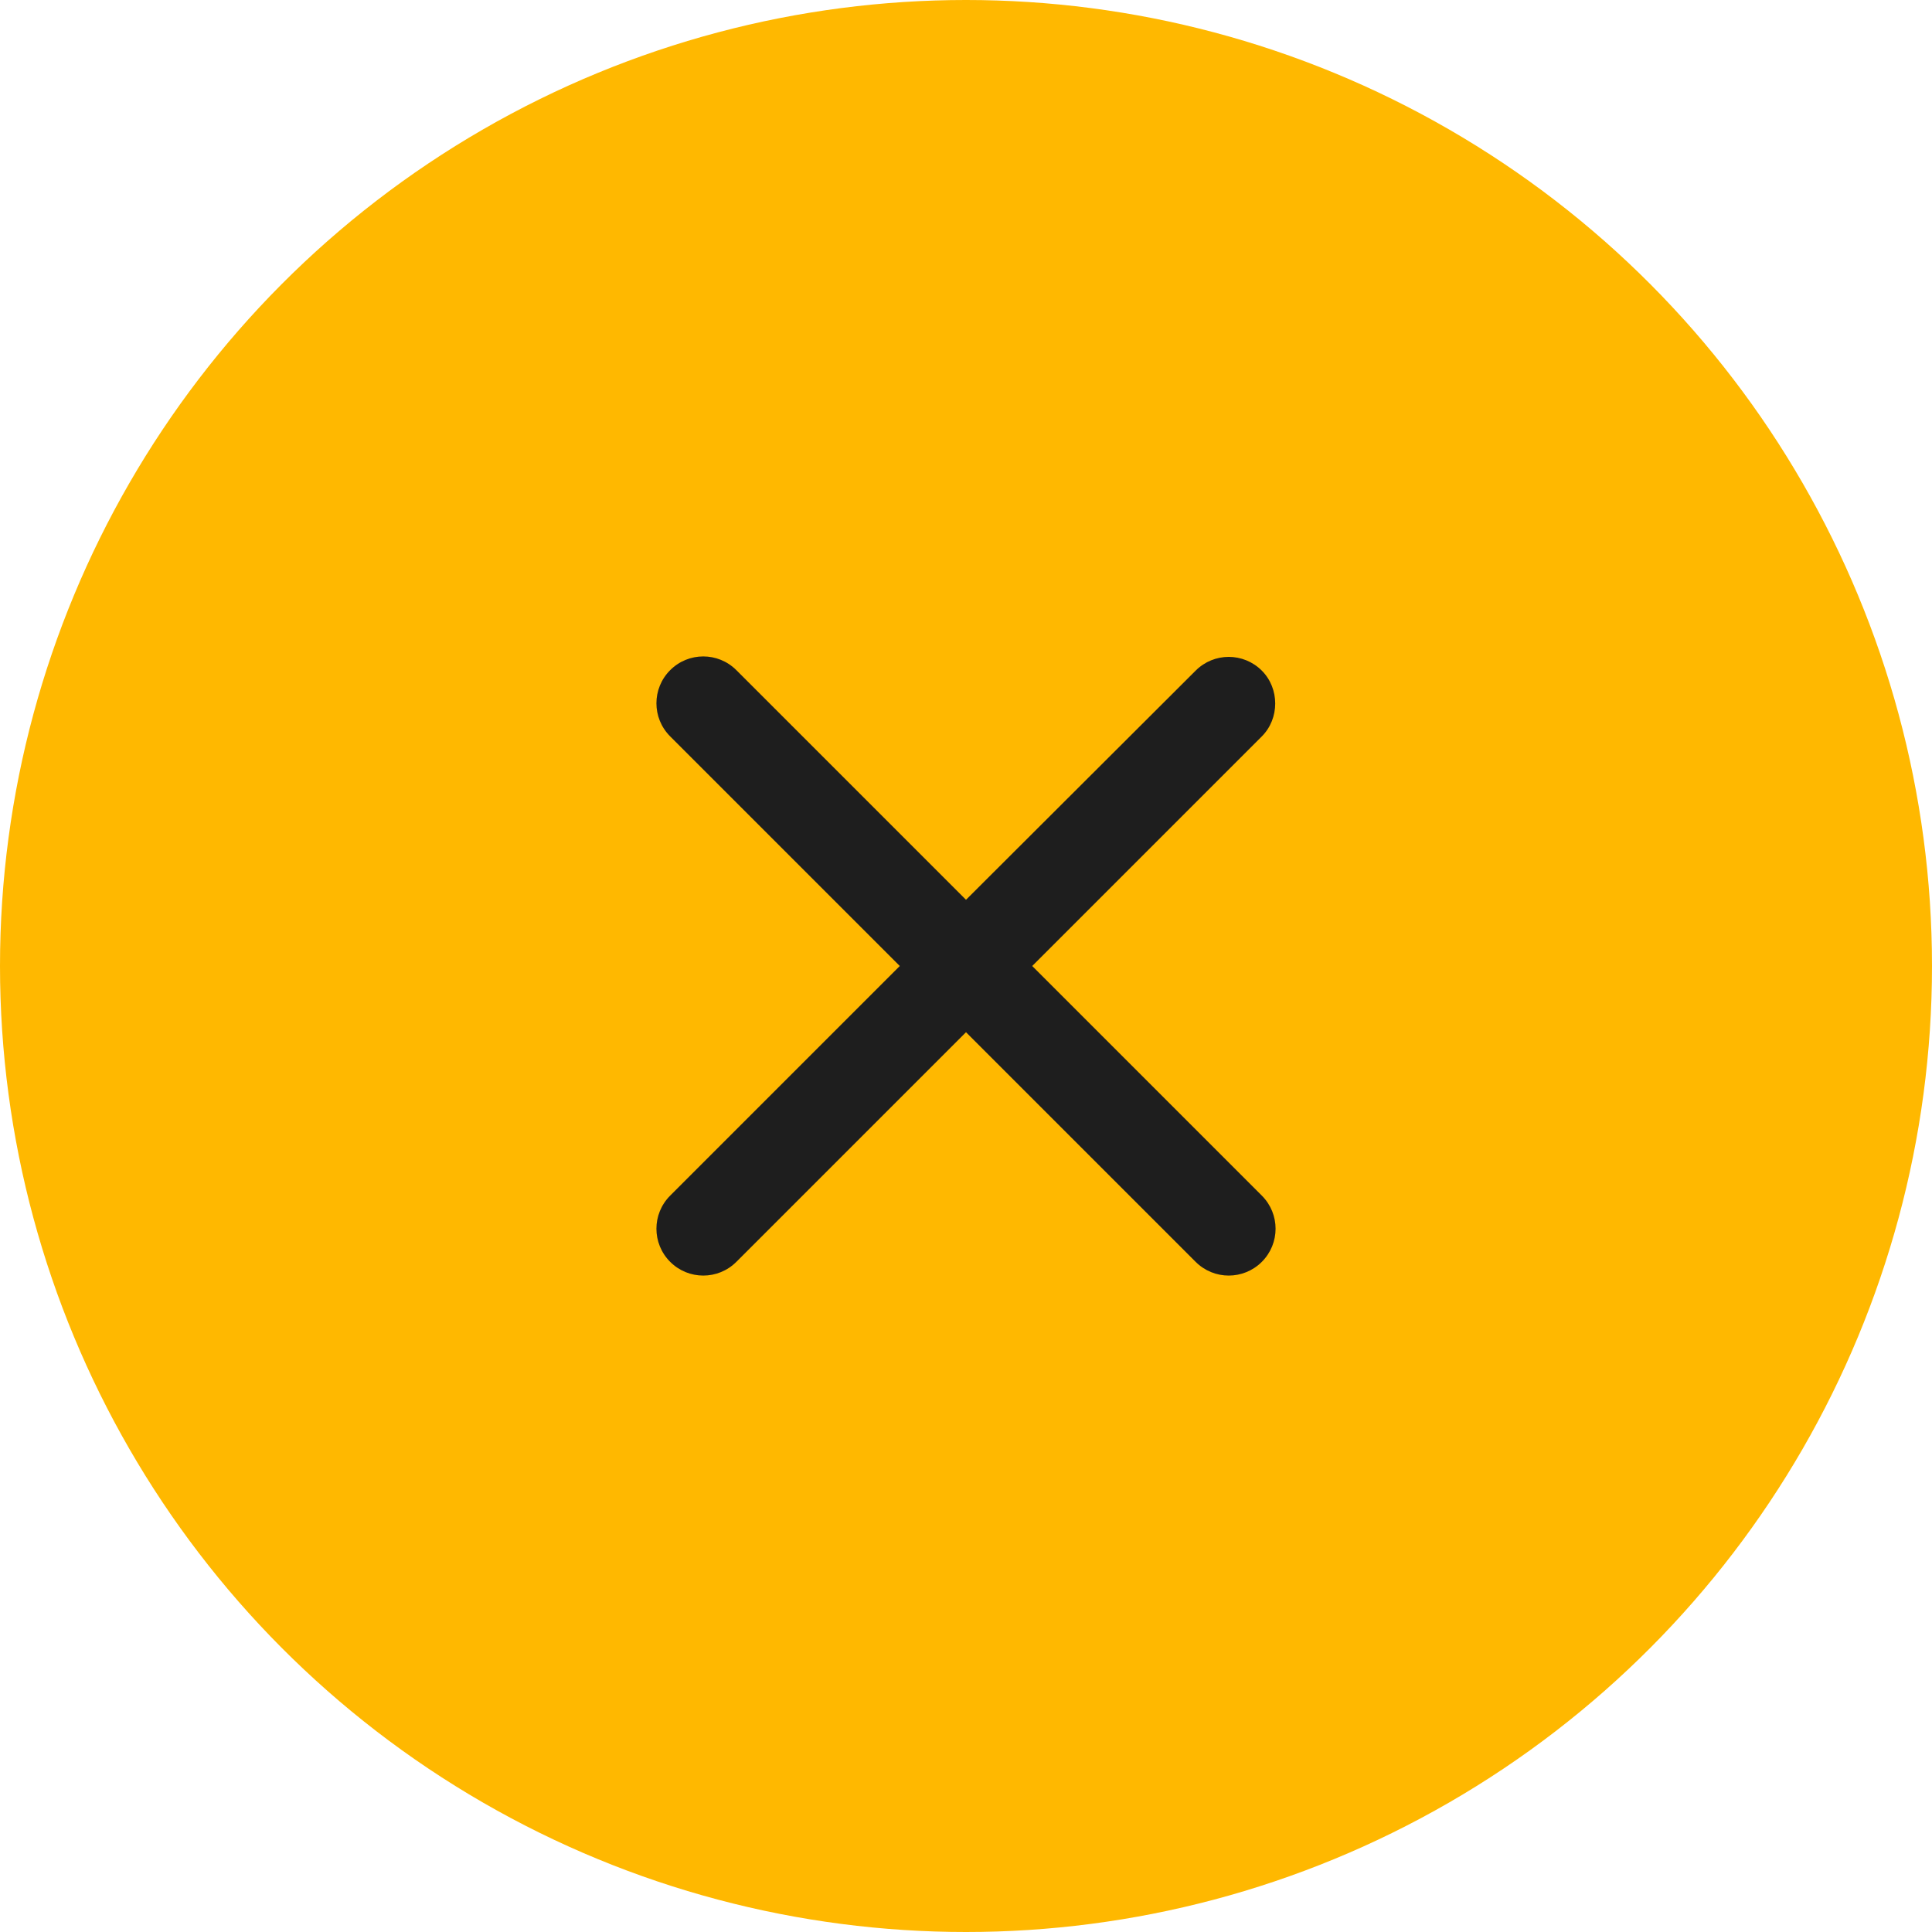 <svg width="48" height="48" viewBox="0 0 48 48" fill="none" xmlns="http://www.w3.org/2000/svg">
<circle cx="24" cy="24" r="24" fill="#FFB800"/>
<path d="M31.35 16.662C30.895 16.206 30.16 16.206 29.705 16.662L24 22.355L18.295 16.65C17.84 16.195 17.105 16.195 16.65 16.65C16.195 17.105 16.195 17.84 16.65 18.295L22.355 24L16.65 29.705C16.195 30.16 16.195 30.895 16.65 31.35C17.105 31.805 17.84 31.805 18.295 31.35L24 25.645L29.705 31.35C30.16 31.805 30.895 31.805 31.35 31.35C31.805 30.895 31.805 30.16 31.35 29.705L25.645 24L31.35 18.295C31.793 17.852 31.793 17.105 31.35 16.662Z" fill="#1E1E1E"/>
</svg>
